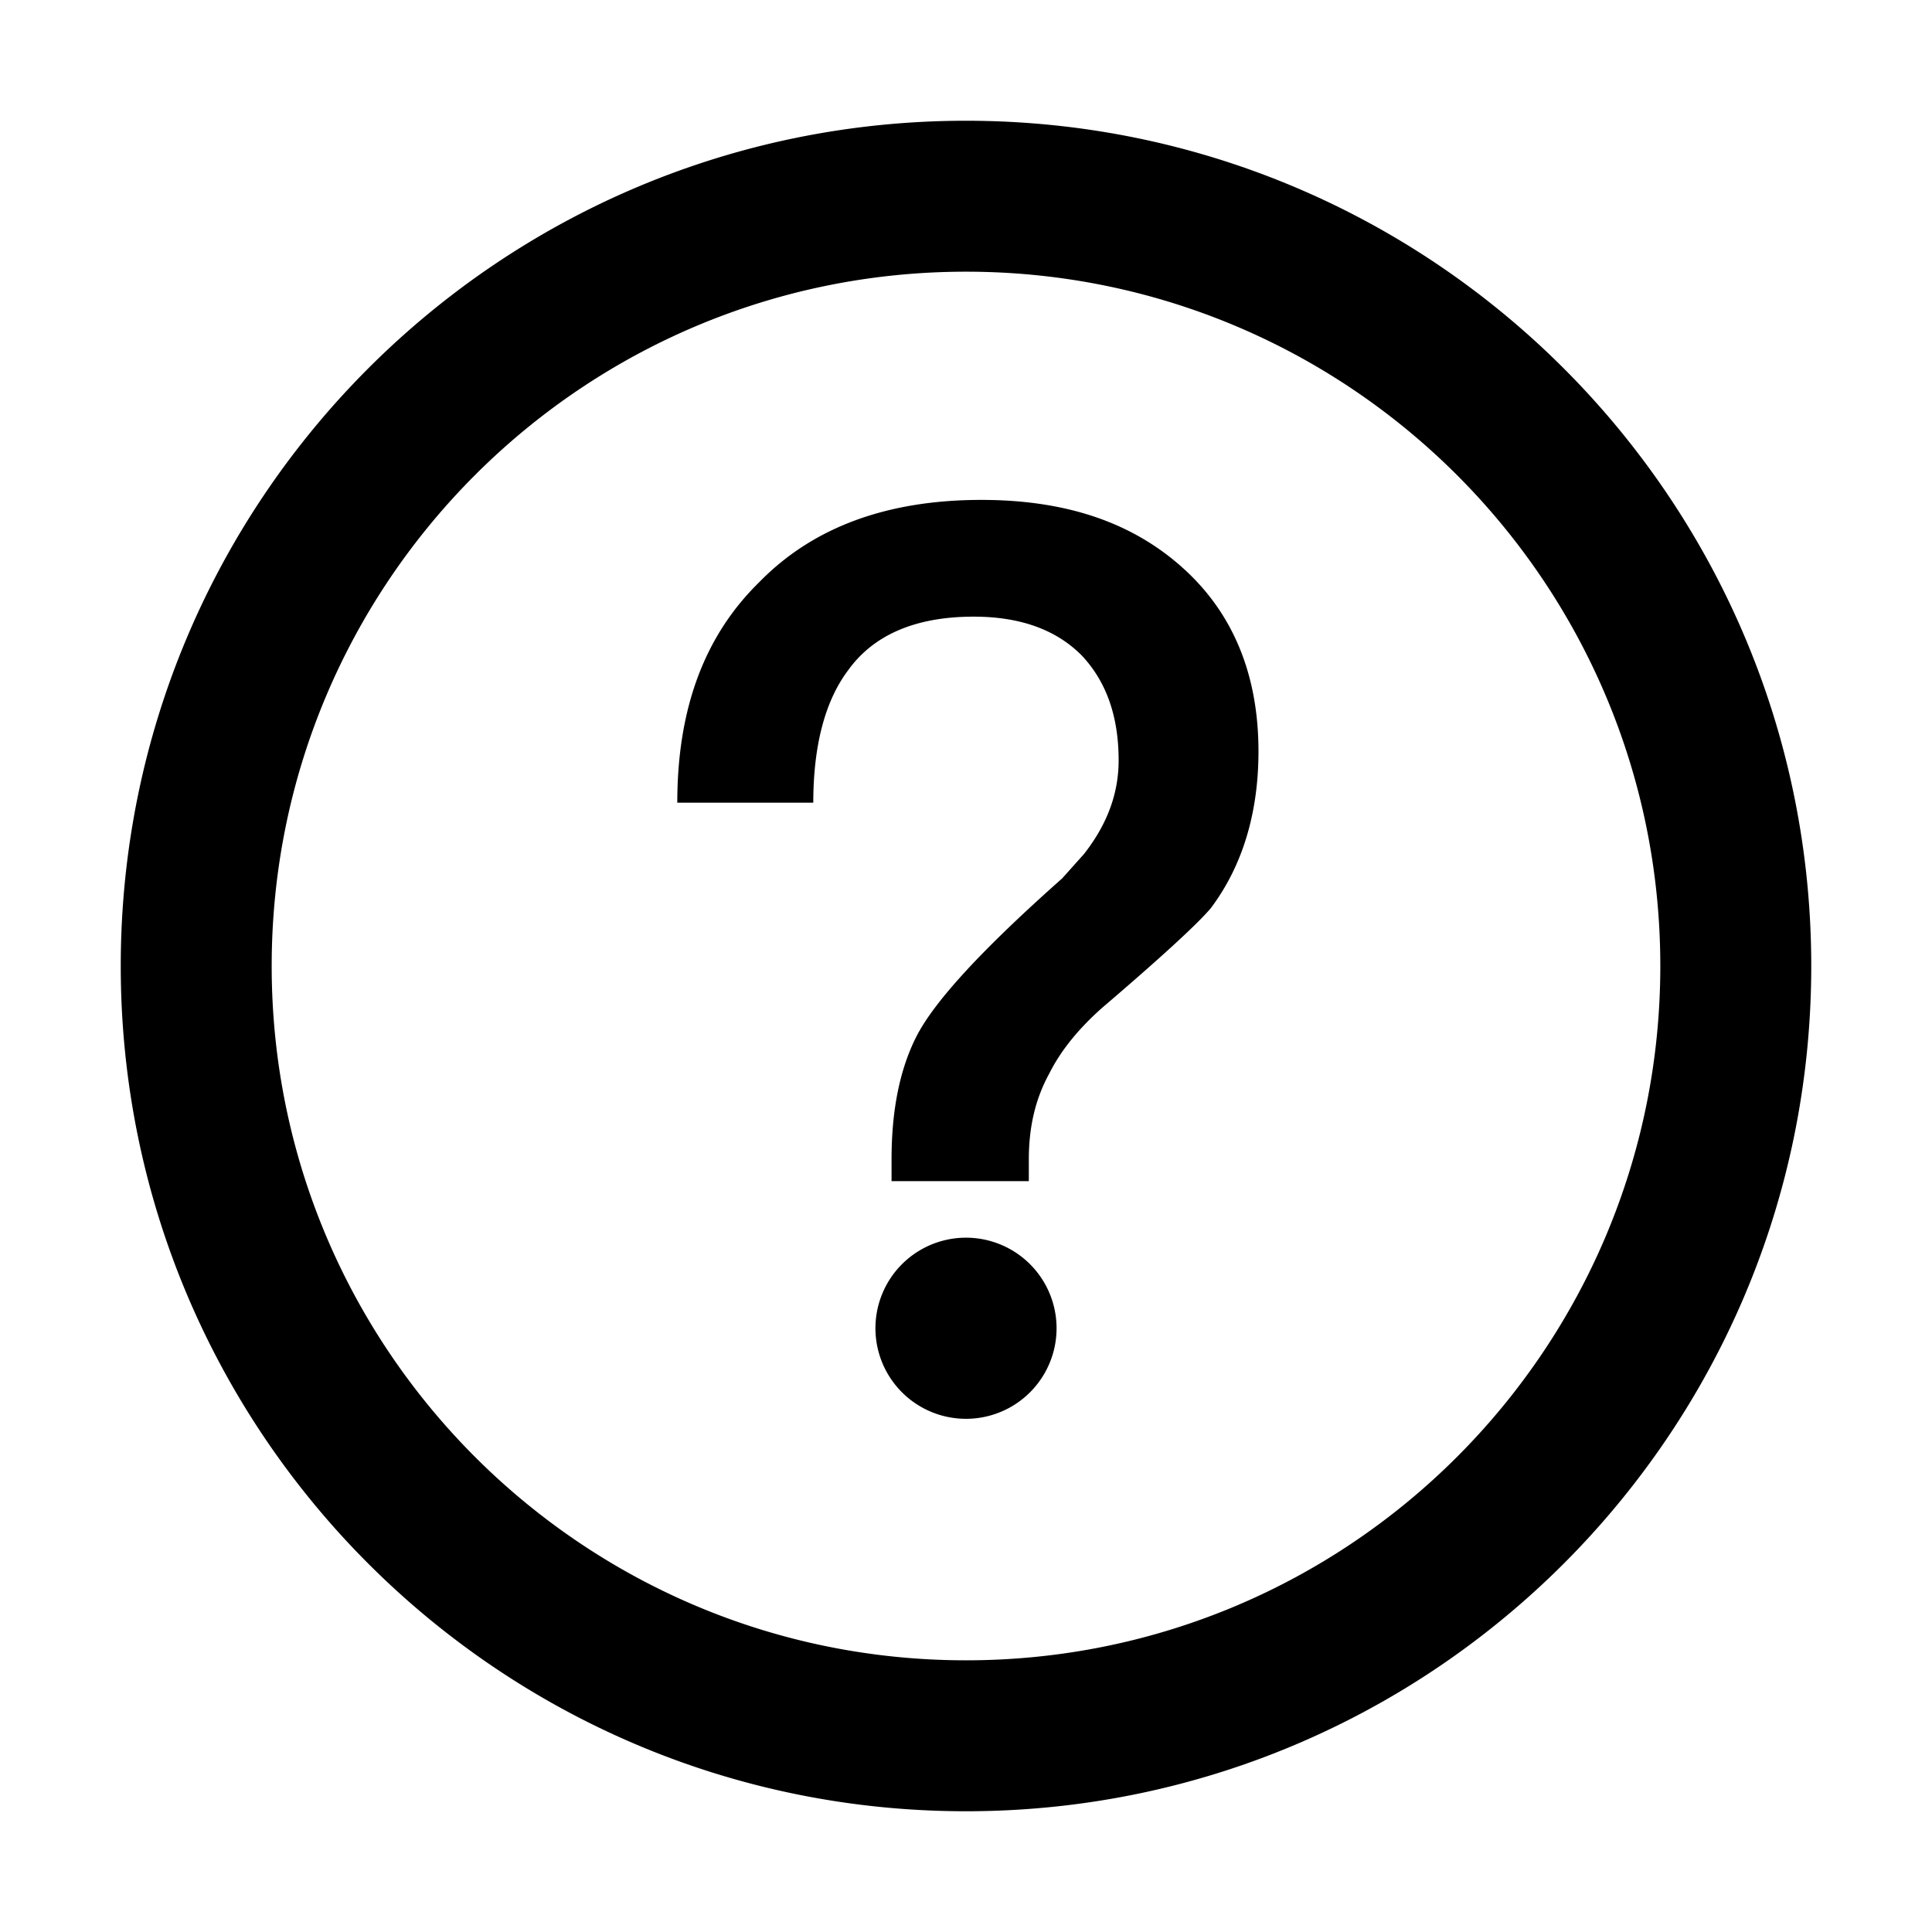 <svg xmlns="http://www.w3.org/2000/svg" viewBox="0 0 1024 1024" version="1.1"><path d="M512 64c247.424 0 448 200.576 448 448S759.424 960 512 960 64 759.424 64 512 264.576 64 512 64z m0 80C308.76 144 144 308.76 144 512s164.76 368 368 368 368-164.76 368-368S715.24 144 512 144zM545.3 626.04v-11.56c0-17 3.4-31.96 10.88-45.56 6.12-12.24 15.64-23.8 27.88-34.68 32.64-27.88 51.68-45.56 57.8-53.04 16.32-21.76 25.16-49.64 25.16-82.96 0-40.8-13.6-73.44-40.12-97.24-27.2-24.48-62.56-36.04-106.76-36.04-49.64 0-89.08 14.28-117.64 43.52-29.24 28.56-43.52 67.32-43.52 116.96h72.08c0-29.92 6.12-53.72 18.36-70.04 13.6-19.04 36.04-28.56 66.64-28.56 24.48 0 43.52 6.8 57.12 20.4 12.92 13.6 19.72 31.96 19.72 55.76 0 17.68-6.12 34-18.36 49.64l-11.56 12.92c-42.16 37.4-68 65.28-77.52 84.32-8.84 17.68-12.92 39.44-12.92 64.6v11.56h72.76zM512 704m-48 0a48 48 0 1 0 96 0 48 48 0 1 0-96 0Z" p-id="13335"></path></svg>